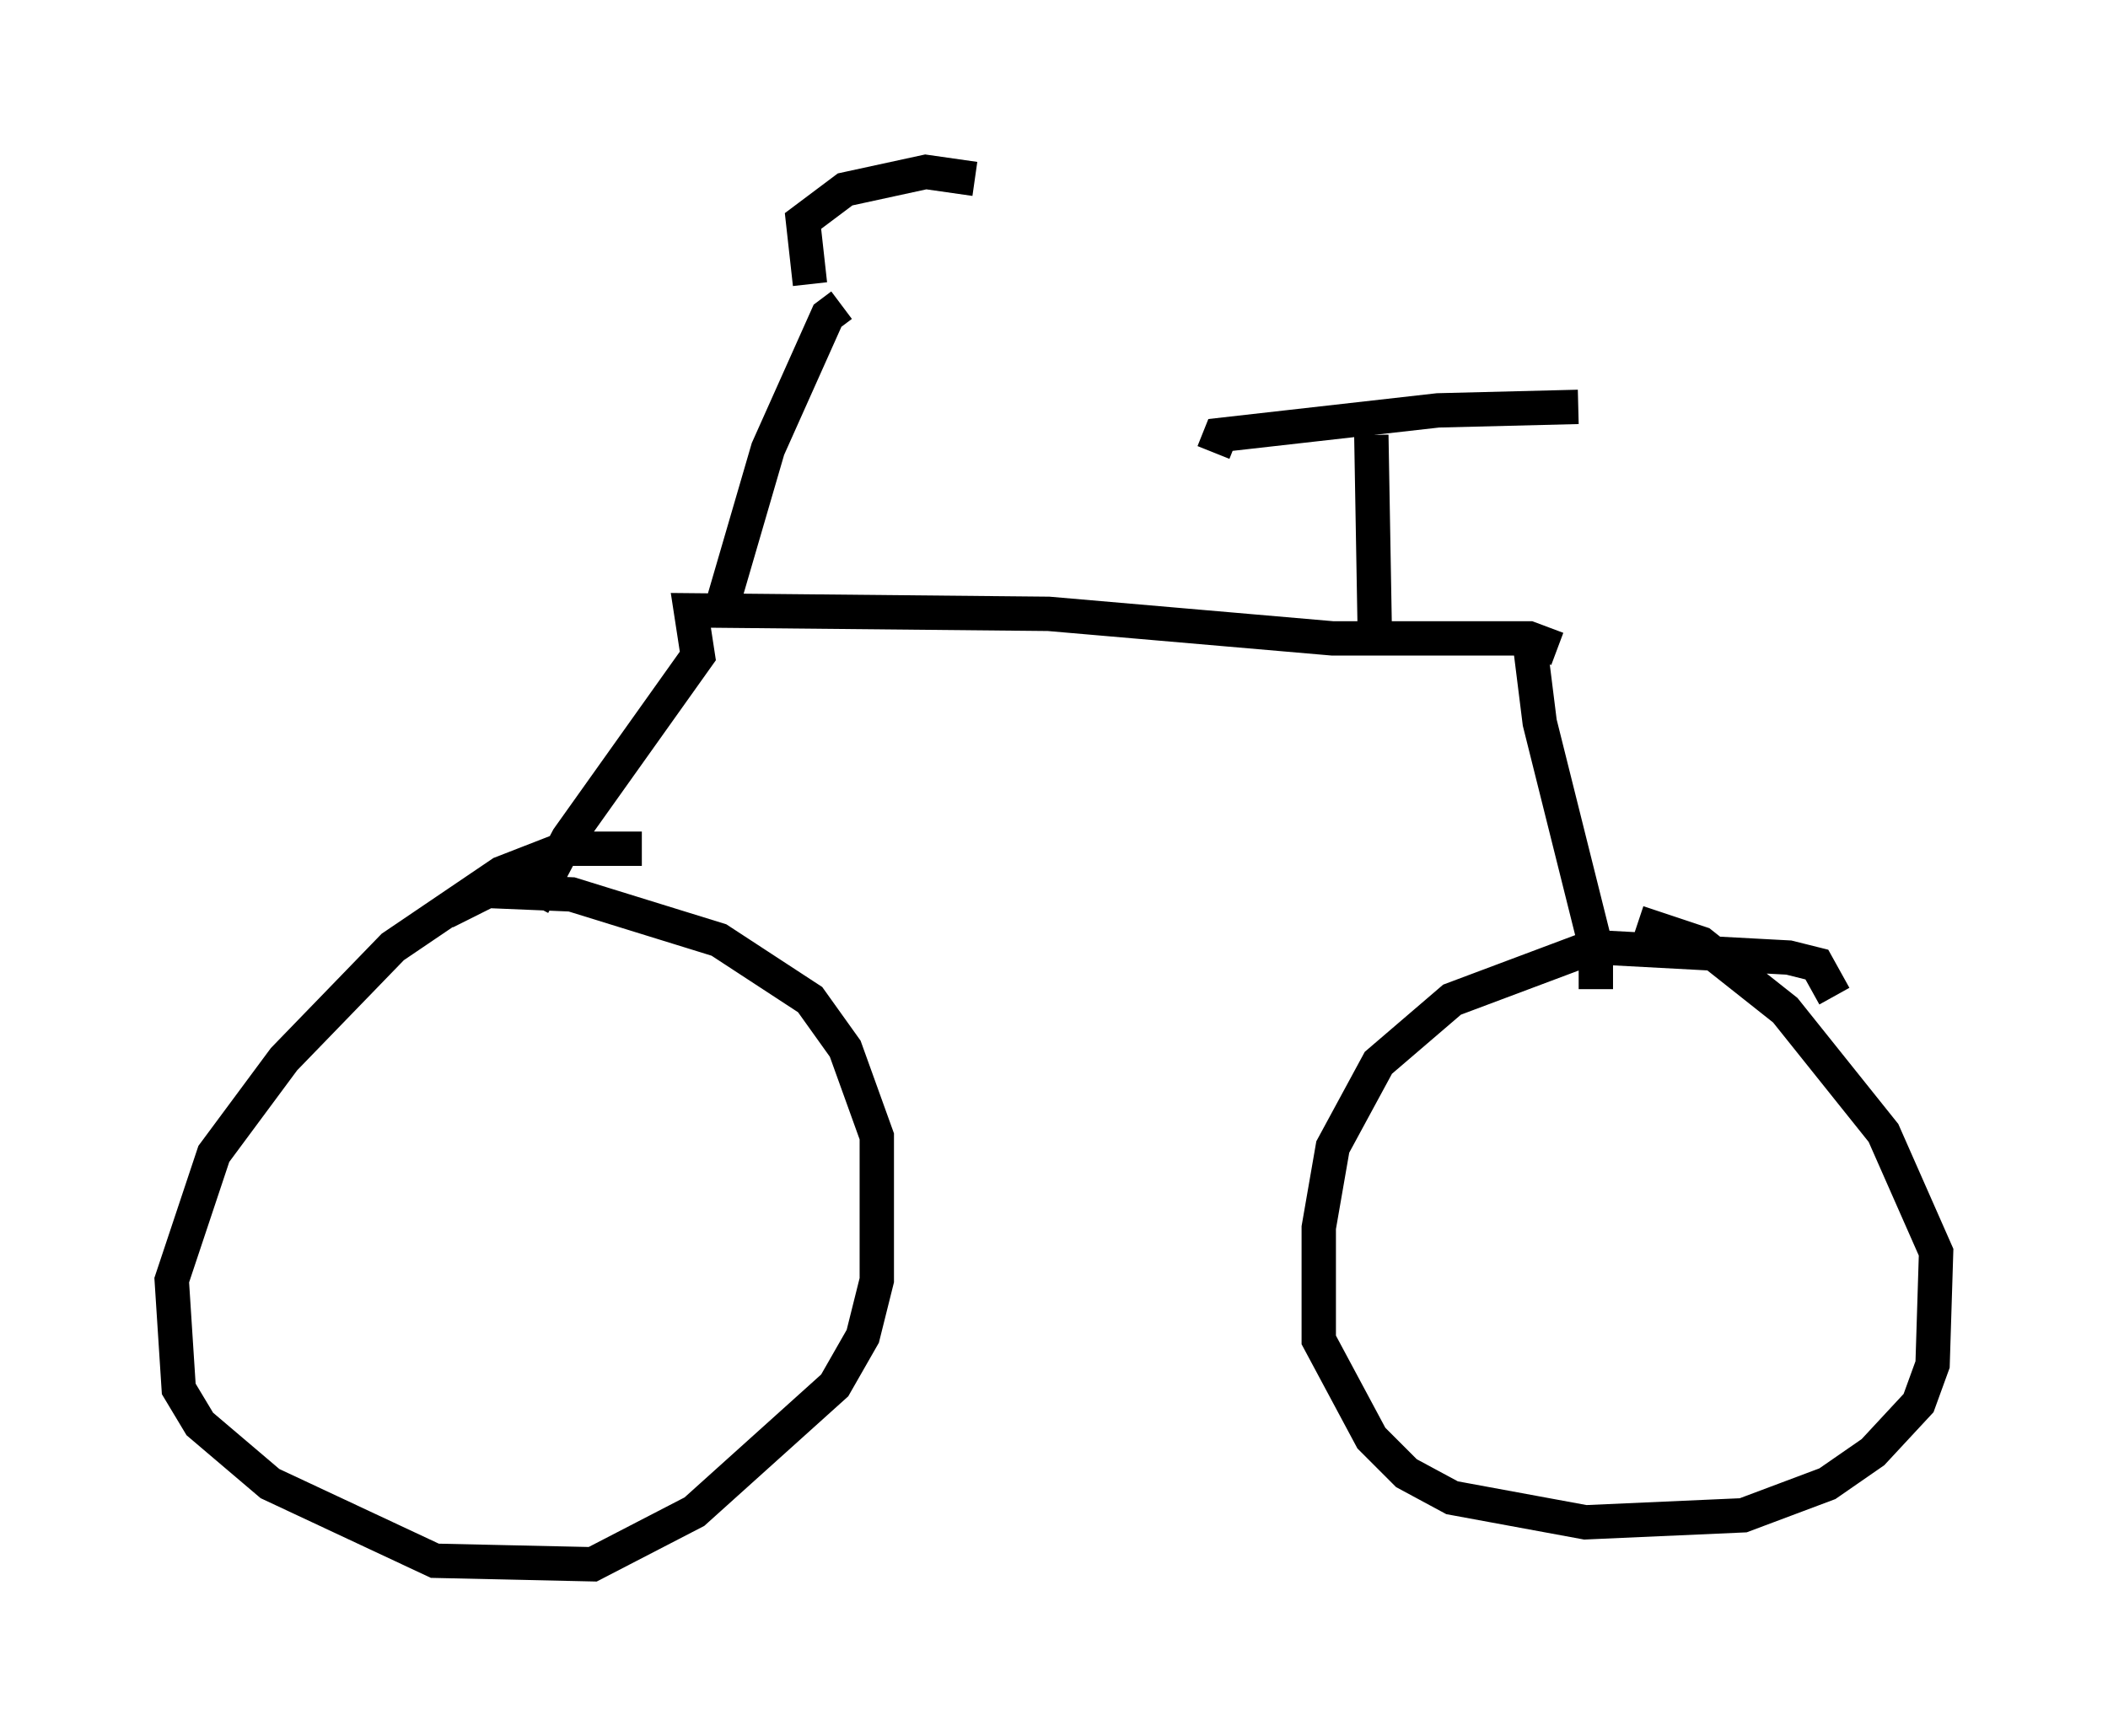 <?xml version="1.0" encoding="utf-8" ?>
<svg baseProfile="full" height="50.528" version="1.1" width="61.348" xmlns="http://www.w3.org/2000/svg" xmlns:ev="http://www.w3.org/2001/xml-events" xmlns:xlink="http://www.w3.org/1999/xlink"><defs /><rect fill="white" height="50.528" width="61.348" x="0" y="0" /><path d="M19.292, 24.396 m-0.613, 0.306 l-2.246, 0.0 -1.838, 0.715 l-3.165, 2.144 -3.165, 3.267 l-2.042, 2.756 -1.225, 3.675 l0.204, 3.165 0.613, 1.021 l2.042, 1.735 4.798, 2.246 l4.594, 0.102 2.96, -1.531 l4.083, -3.675 0.817, -1.429 l0.408, -1.633 0.0, -4.185 l-0.919, -2.552 -1.021, -1.429 l-2.654, -1.735 -4.288, -1.327 l-2.45, -0.102 -1.225, 0.613 m40.425, 2.45 l-0.51, -0.919 -0.817, -0.204 l-5.717, -0.306 -4.083, 1.531 l-2.144, 1.838 -1.327, 2.45 l-0.408, 2.348 0.0, 3.267 l1.531, 2.858 1.021, 1.021 l1.327, 0.715 3.879, 0.715 l4.594, -0.204 2.45, -0.919 l1.327, -0.919 1.327, -1.429 l0.408, -1.123 0.102, -3.267 l-1.531, -3.471 -2.858, -3.573 l-2.45, -1.94 -1.838, -0.613 m-1.225, 1.94 l0.0, -1.225 -1.633, -6.533 l-0.306, -2.45 m0.817, 0.306 l-0.817, -0.306 -5.717, 0.0 l-8.269, -0.715 -10.413, -0.102 l0.204, 1.327 -3.777, 5.308 l-1.021, 1.94 m24.5, -7.861 l-0.102, -5.819 m-4.594, 0.51 l0.204, -0.51 6.329, -0.715 l4.083, -0.102 m-25.011, 6.125 l1.429, -4.9 1.735, -3.879 l0.408, -0.306 m3.879, -3.675 l-1.429, -0.204 -2.348, 0.51 l-1.225, 0.919 0.204, 1.838 " fill="none" stroke="black" stroke-width="1" /></svg>